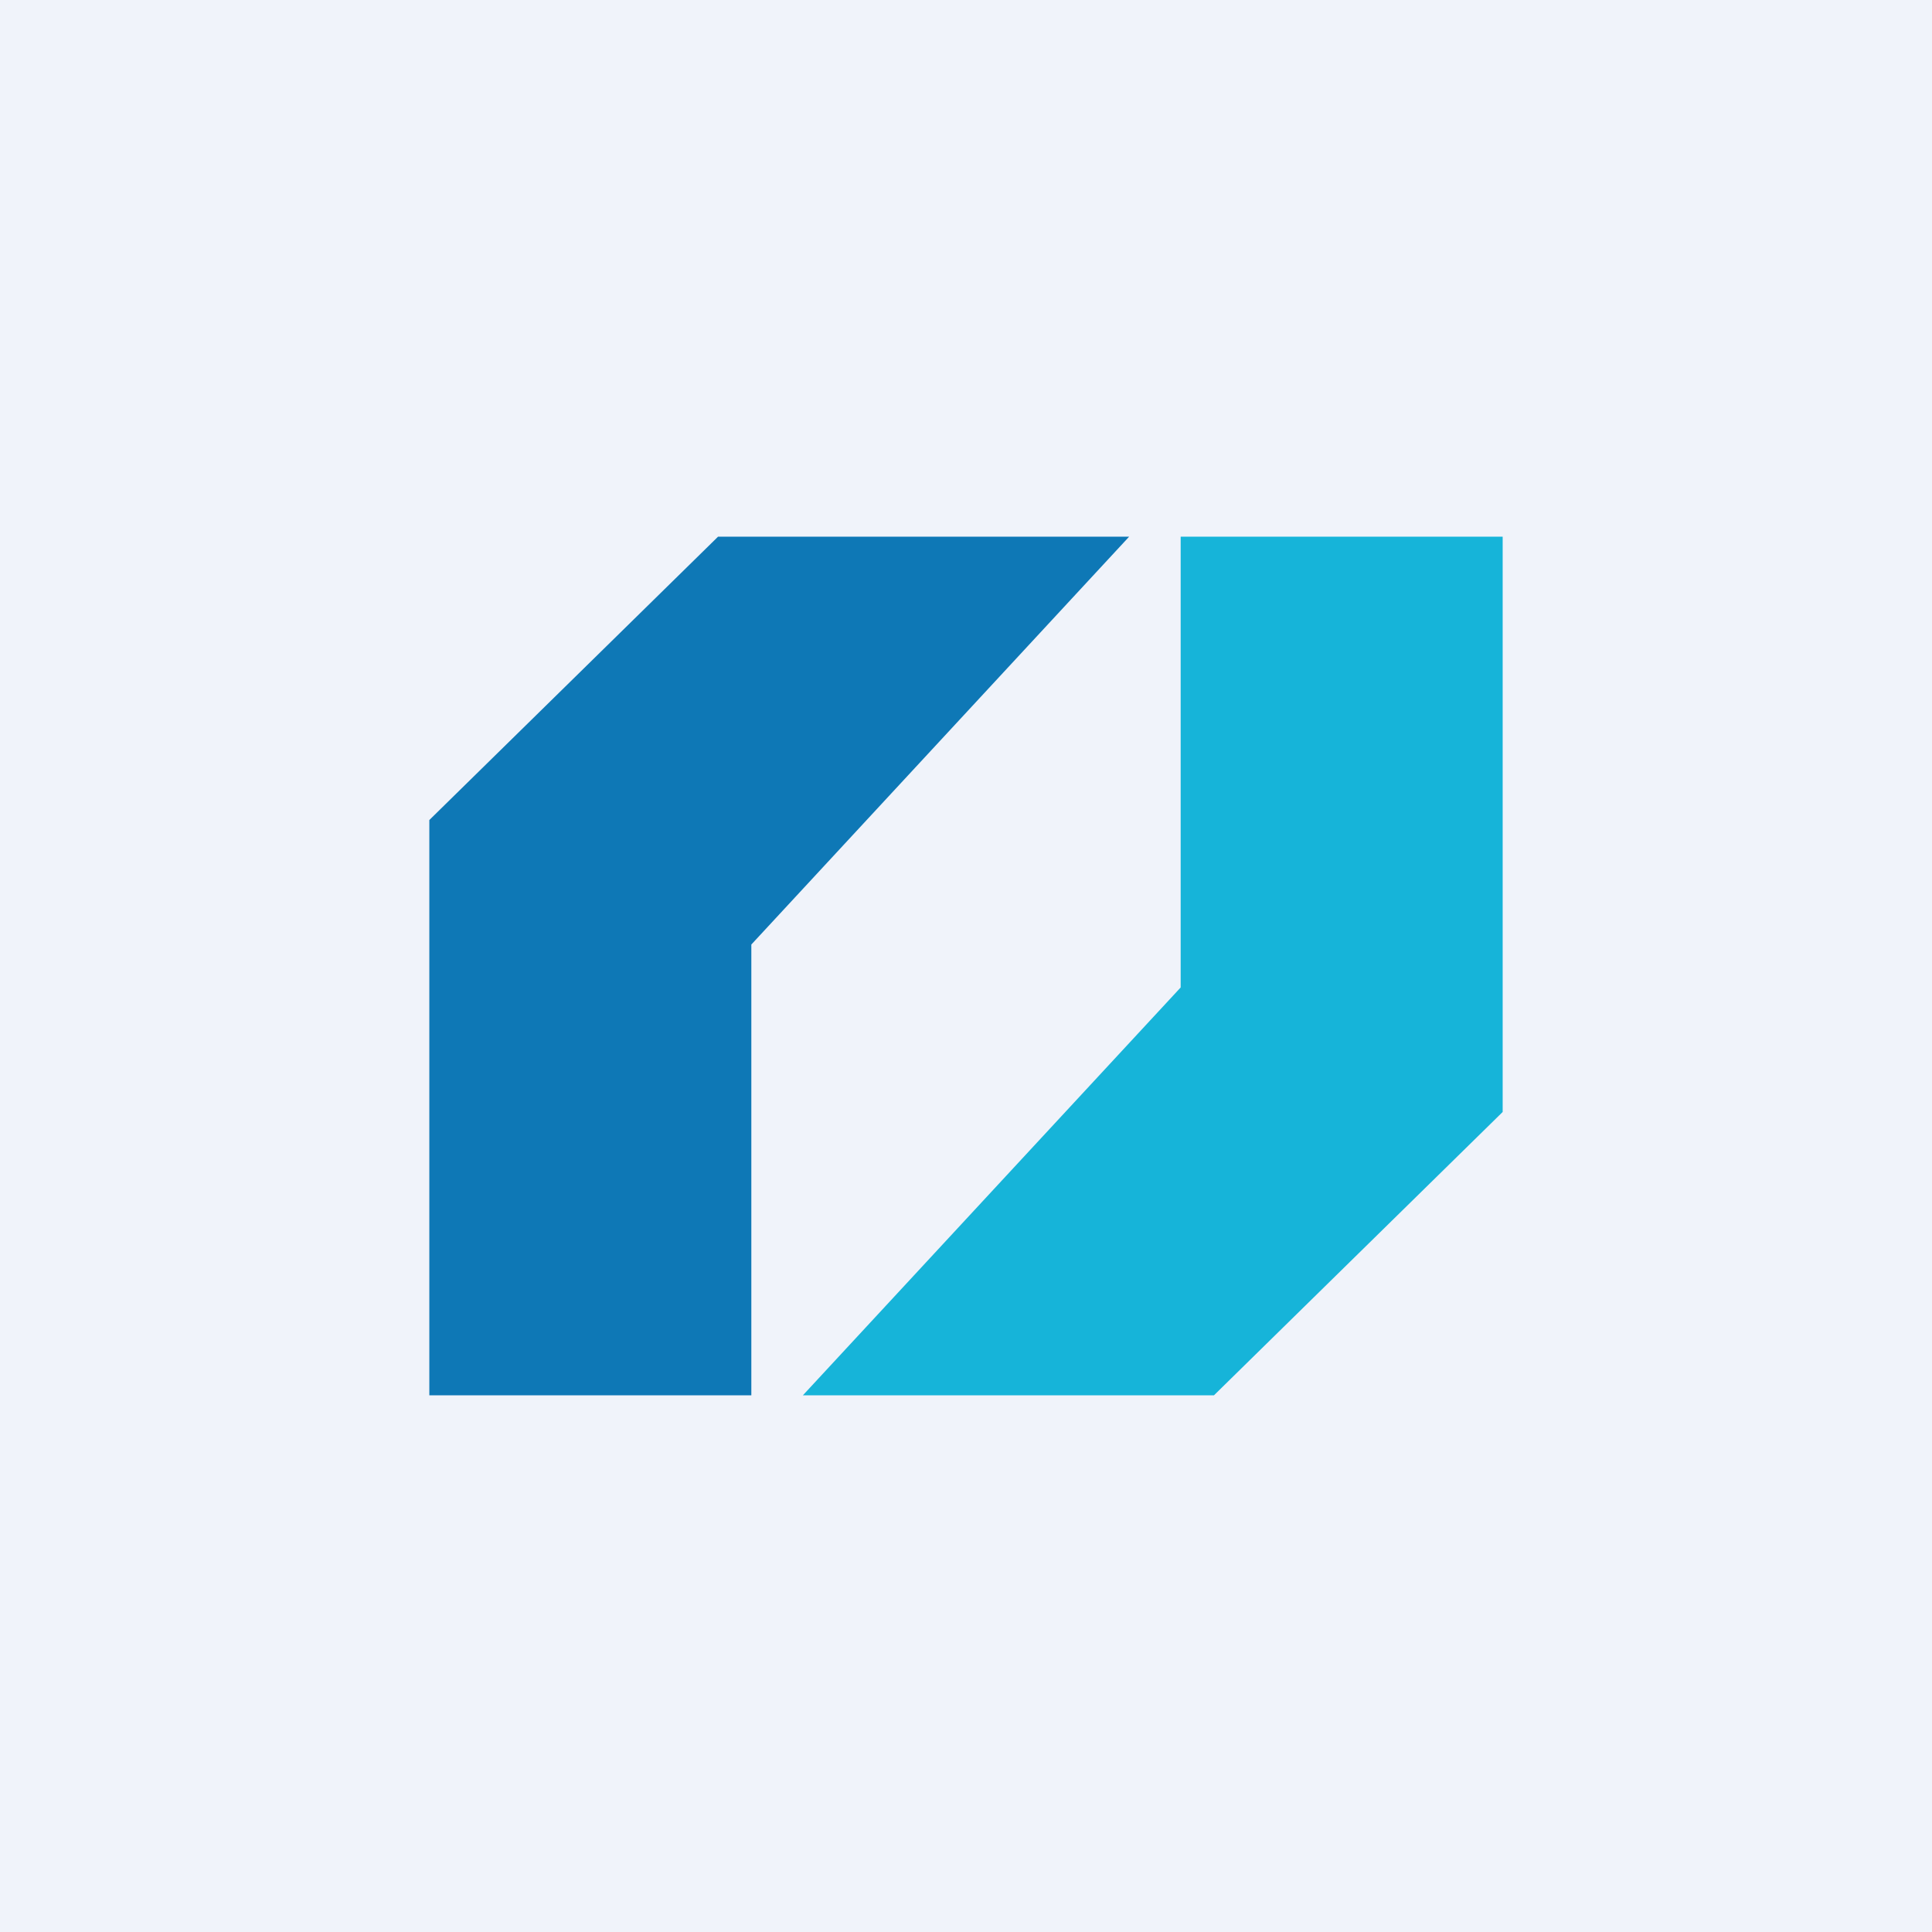 <!-- by TradingView --><svg width="18" height="18" viewBox="0 0 18 18" xmlns="http://www.w3.org/2000/svg"><path fill="#F0F3FA" d="M0 0h18v18H0z"/><path d="M11.31 13H7.48L11 9.2V5h3v5.36L11.31 13Z" fill="#16B4D9"/><path d="M6.69 5h3.83L7 8.8V13H4V7.64L6.69 5Z" fill="#0E78B6"/></svg>